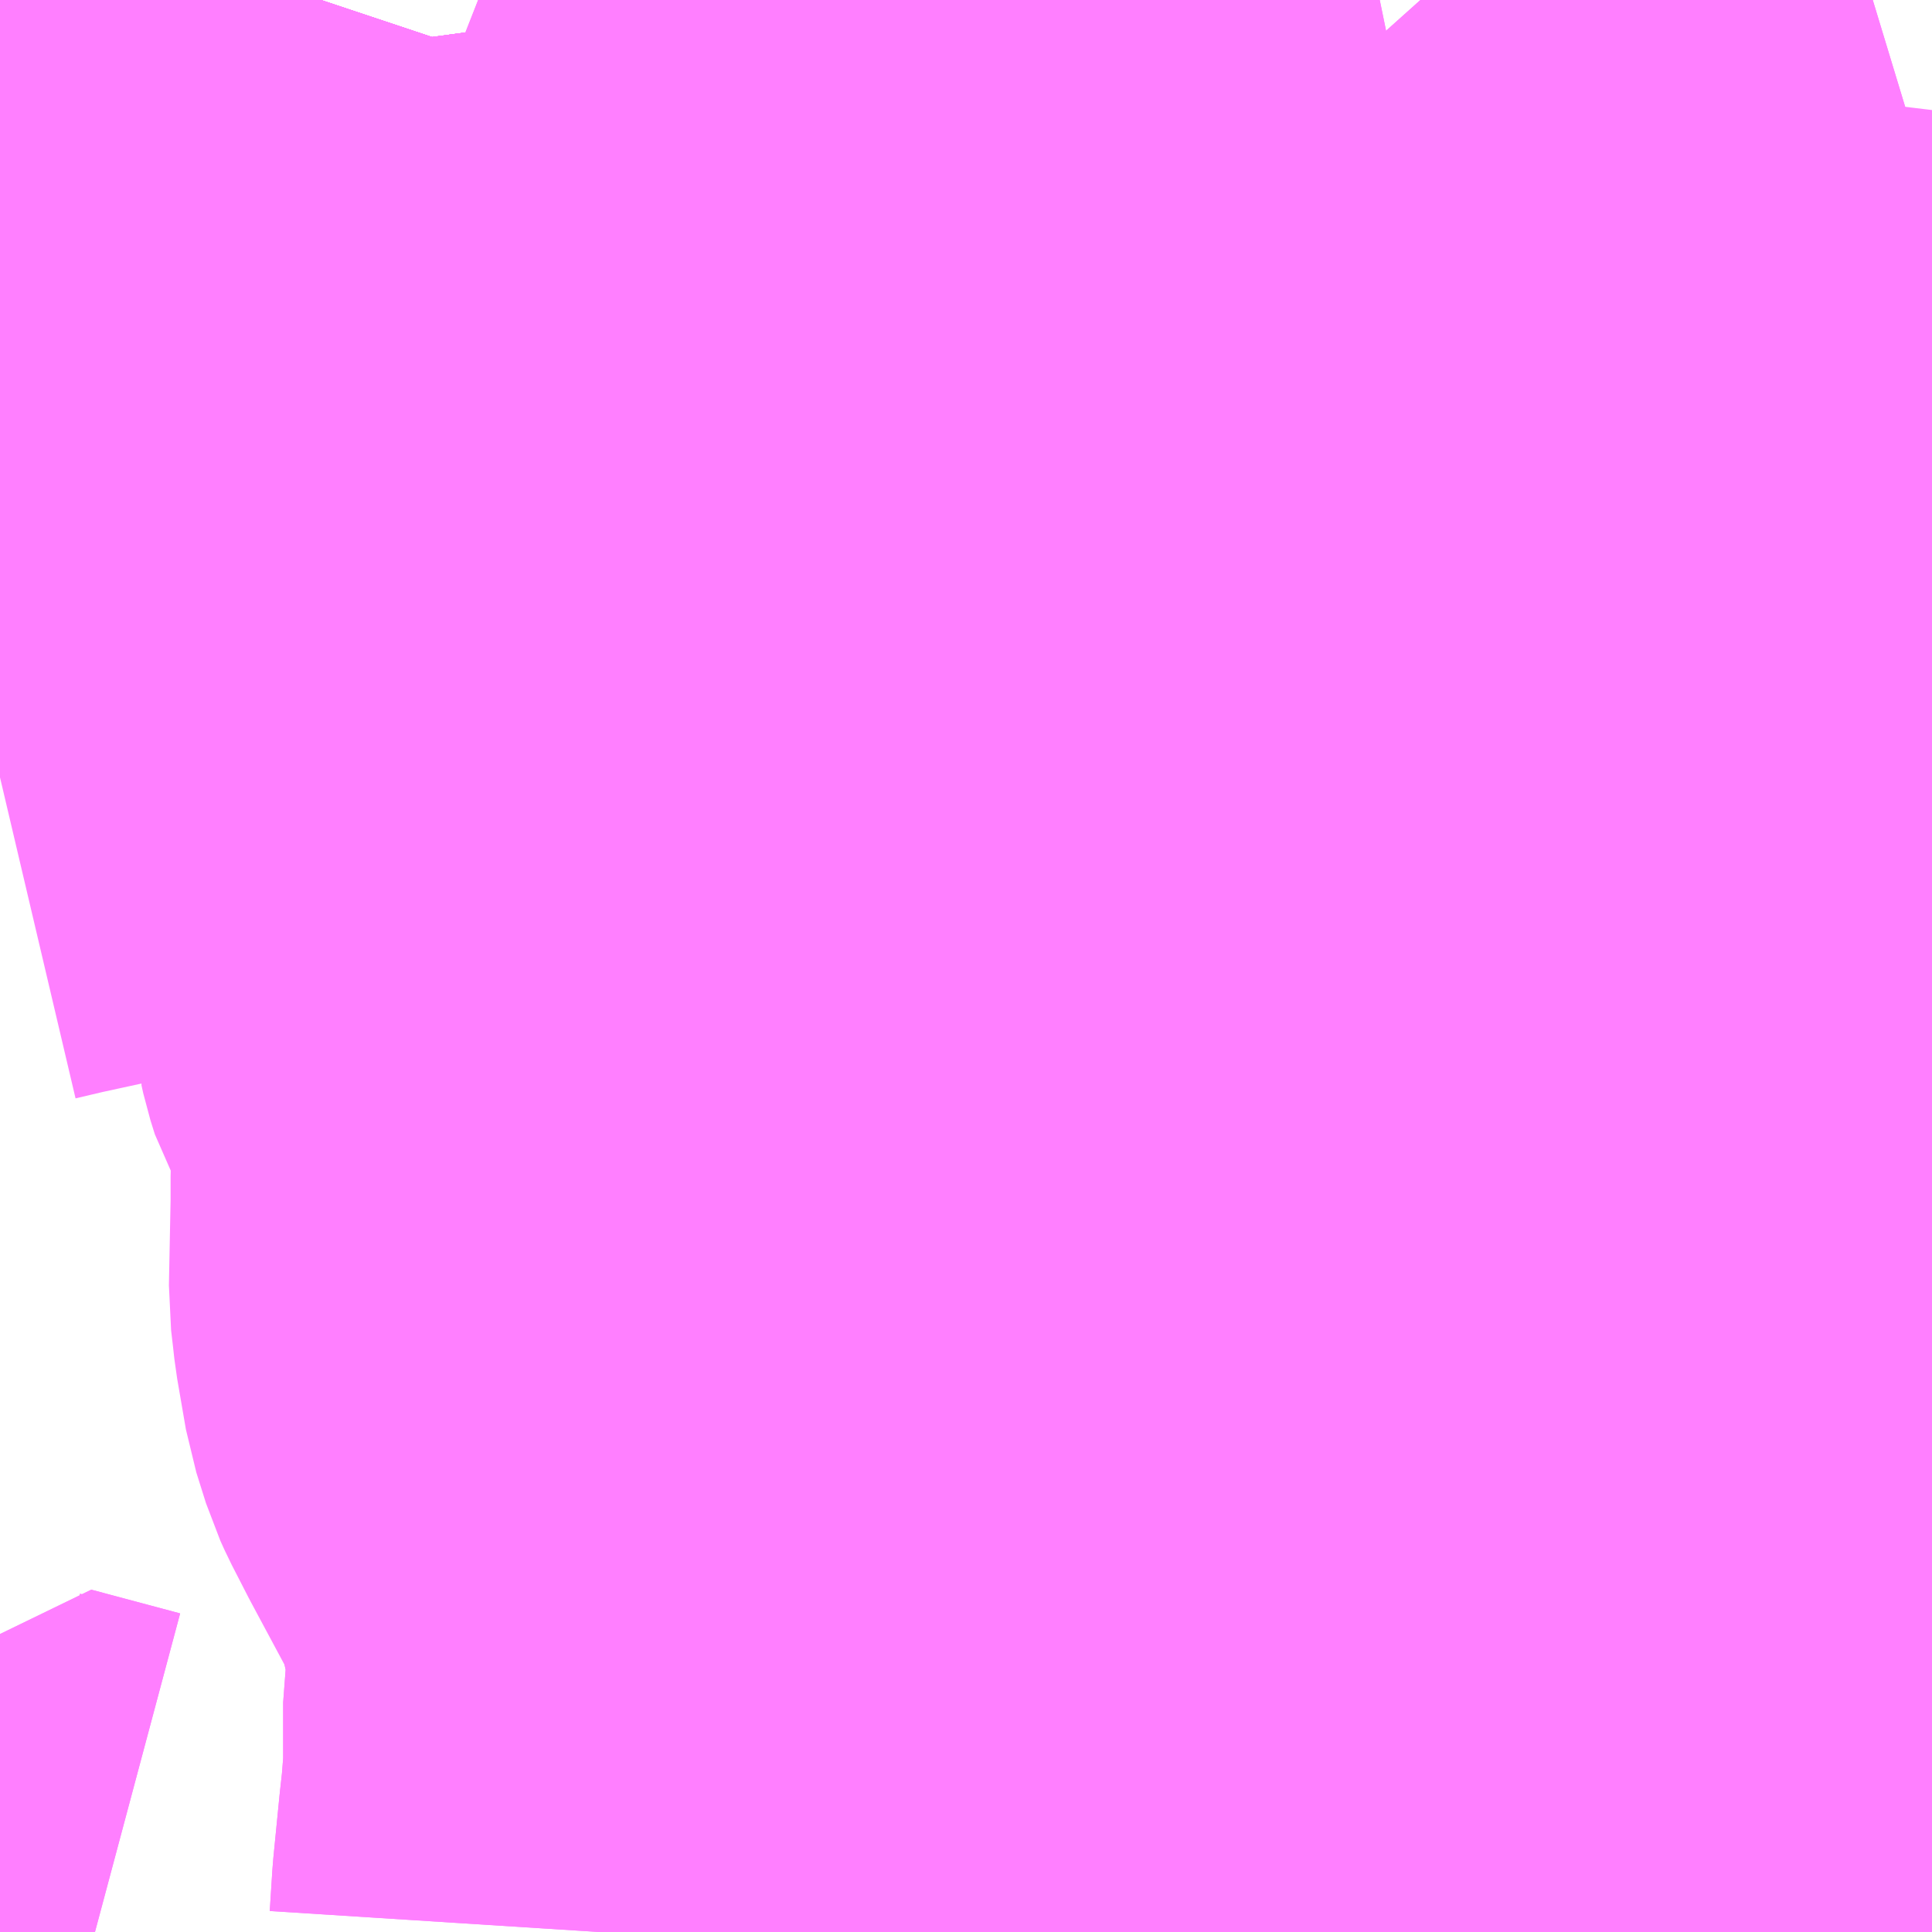 <?xml version="1.0" encoding="UTF-8"?>
<svg  xmlns="http://www.w3.org/2000/svg" xmlns:xlink="http://www.w3.org/1999/xlink" xmlns:go="http://purl.org/svgmap/profile" property="N07_001,N07_002,N07_003,N07_004,N07_005,N07_006,N07_007" viewBox="13987.793 -3568.359 2.197 2.197" go:dataArea="13987.79296875 -3568.359375 2.197265625 2.197265625" >
<globalCoordinateSystem srsName="http://purl.org/crs/84" transform="matrix(100.0,0.0,0.0,-100.0,0.0,0.0)" />
<defs>
 <g id="p0" >
  <circle cx="0.0" cy="0.0" r="3" stroke="green" stroke-width="0.75" vector-effect="non-scaling-stroke" />
 </g>
</defs>
<g fill="none" fill-rule="evenodd" stroke="#FF00FF" stroke-width="0.75" opacity="0.5" vector-effect="non-scaling-stroke" stroke-linejoin="bevel" >
<path content="1,京成トランジットバス,浦安01,38.0,36.5,36.5," xlink:title="1" d="M13989.294,-3566.628L13989.285,-3566.609L13989.281,-3566.598L13989.269,-3566.566L13989.245,-3566.494L13989.22,-3566.497L13989.212,-3566.541L13989.195,-3566.555L13989.177,-3566.566L13989.189,-3566.59L13989.19,-3566.607L13989.191,-3566.616L13989.175,-3566.658L13989.174,-3566.664L13989.165,-3566.69L13989.146,-3566.749L13989.137,-3566.771L13989.139,-3566.783L13989.14,-3566.785L13989.167,-3566.841L13989.184,-3566.878L13989.211,-3566.937L13989.241,-3566.995L13989.256,-3567.03L13989.293,-3567.108L13989.294,-3567.114L13989.298,-3567.134L13989.309,-3567.153L13989.315,-3567.173L13989.316,-3567.184L13989.315,-3567.194L13989.313,-3567.205L13989.297,-3567.251L13989.294,-3567.258L13989.257,-3567.351L13989.246,-3567.378L13989.239,-3567.393L13989.225,-3567.418L13989.212,-3567.454L13989.202,-3567.497L13989.198,-3567.518L13989.195,-3567.537L13989.196,-3567.551L13989.2,-3567.564L13989.218,-3567.585L13989.244,-3567.612L13989.28,-3567.642L13989.301,-3567.663L13989.322,-3567.693L13989.336,-3567.718L13989.338,-3567.722L13989.392,-3567.809L13989.422,-3567.849L13989.445,-3567.878L13989.452,-3567.907L13989.456,-3567.934L13989.457,-3567.939L13989.466,-3568.044L13989.59,-3568.041L13989.643,-3568.043L13989.682,-3568.049L13989.725,-3568.059L13989.808,-3568.084L13989.845,-3568.093L13989.99,-3568.137"/>
<path content="1,京成トランジットバス,浦安02,3.0,1.0,1.0," xlink:title="1" d="M13989.294,-3566.628L13989.285,-3566.609L13989.281,-3566.598L13989.269,-3566.566L13989.245,-3566.494L13989.22,-3566.497L13989.212,-3566.541L13989.195,-3566.555L13989.177,-3566.566L13989.189,-3566.59L13989.19,-3566.607L13989.191,-3566.616L13989.175,-3566.658L13989.174,-3566.664L13989.165,-3566.69L13989.146,-3566.749L13989.137,-3566.771L13989.139,-3566.783L13989.14,-3566.785L13989.167,-3566.841L13989.184,-3566.878L13989.211,-3566.937L13989.241,-3566.995L13989.256,-3567.03L13989.293,-3567.108L13989.294,-3567.114L13989.298,-3567.134L13989.309,-3567.153L13989.315,-3567.173L13989.316,-3567.184L13989.315,-3567.194L13989.313,-3567.205L13989.297,-3567.251L13989.294,-3567.258L13989.257,-3567.351L13989.246,-3567.378L13989.239,-3567.393L13989.225,-3567.418L13989.212,-3567.454L13989.202,-3567.497L13989.198,-3567.518L13989.195,-3567.537L13989.196,-3567.551L13989.2,-3567.564L13989.218,-3567.585L13989.244,-3567.612L13989.28,-3567.642L13989.301,-3567.663L13989.322,-3567.693L13989.336,-3567.718L13989.338,-3567.722L13989.392,-3567.809L13989.422,-3567.849L13989.445,-3567.878L13989.452,-3567.907L13989.456,-3567.934L13989.457,-3567.939L13989.466,-3568.044L13989.59,-3568.041L13989.643,-3568.043L13989.682,-3568.049L13989.725,-3568.059L13989.808,-3568.084L13989.845,-3568.093L13989.99,-3568.137"/>
<path content="1,京成トランジットバス,浦安05,10.0,0.0,0.0," xlink:title="1" d="M13989.294,-3566.628L13989.317,-3566.693L13989.332,-3566.735L13989.353,-3566.791L13989.392,-3566.89L13989.414,-3566.962L13989.421,-3566.973L13989.426,-3566.991L13989.457,-3567.068L13989.465,-3567.101L13989.485,-3567.144L13989.486,-3567.146L13989.491,-3567.164L13989.533,-3567.263L13989.565,-3567.344L13989.623,-3567.327L13989.629,-3567.327L13989.7,-3567.253L13989.743,-3567.205L13989.777,-3567.17L13989.808,-3567.137L13989.882,-3567.061L13989.904,-3567.038L13989.975,-3566.974L13989.99,-3566.958"/>
<path content="1,京成バス（株）,小72,119.0,113.0,113.0," xlink:title="1" d="M13989.362,-3568.359L13989.289,-3568.344L13989.238,-3568.327L13989.119,-3568.271L13989.072,-3568.251L13989.038,-3568.239L13989.015,-3568.233L13988.961,-3568.225L13988.927,-3568.218L13988.881,-3568.26L13988.859,-3568.278L13988.833,-3568.297L13988.794,-3568.326L13988.751,-3568.359"/>
<path content="1,京成バス（株）,小76,77.0,59.0,59.0," xlink:title="1" d="M13987.793,-3567.552L13987.796,-3567.558L13987.811,-3567.588L13987.884,-3567.731L13987.894,-3567.749L13987.908,-3567.783L13987.92,-3567.811L13987.951,-3567.9L13988.014,-3568.01L13988.069,-3568.132L13988.118,-3568.25L13988.125,-3568.265L13988.127,-3568.273L13988.124,-3568.295L13988.14,-3568.32L13988.151,-3568.34L13988.156,-3568.353L13988.158,-3568.359"/>
<path content="1,京成バス（株）,成田空港～葛西駅・一之江駅・小岩駅,7.5,7.5,7.5," xlink:title="1" d="M13988.158,-3568.359L13988.156,-3568.353L13988.151,-3568.34L13988.14,-3568.32L13988.124,-3568.295L13988.127,-3568.273L13988.125,-3568.265L13988.118,-3568.25L13988.069,-3568.132L13988.014,-3568.01L13987.951,-3567.9L13987.92,-3567.811L13987.908,-3567.783L13987.894,-3567.749L13987.884,-3567.731L13987.811,-3567.588L13987.796,-3567.558L13987.793,-3567.552"/>
<path content="1,京成バス（株）,瑞75,47.0,38.0,38.0," xlink:title="1" d="M13989.362,-3568.359L13989.289,-3568.344L13989.238,-3568.327L13989.119,-3568.271L13989.072,-3568.251L13989.038,-3568.239L13989.015,-3568.233L13988.961,-3568.225L13988.927,-3568.218L13988.965,-3568.184L13989.029,-3568.106L13989.04,-3568.093L13989.096,-3568.026L13989.1,-3568.021L13989.118,-3568.002L13989.124,-3567.997L13989.141,-3567.983L13989.171,-3567.965L13989.21,-3567.944L13989.223,-3567.937L13989.237,-3567.93L13989.319,-3567.893L13989.349,-3567.881L13989.356,-3567.878L13989.364,-3567.877L13989.406,-3567.859L13989.422,-3567.849L13989.446,-3567.836L13989.468,-3567.821L13989.486,-3567.804L13989.496,-3567.794L13989.503,-3567.788L13989.578,-3567.708L13989.585,-3567.701L13989.586,-3567.701L13989.593,-3567.694L13989.599,-3567.688L13989.609,-3567.677L13989.664,-3567.622L13989.674,-3567.61L13989.694,-3567.588L13989.711,-3567.569L13989.784,-3567.49L13989.817,-3567.456L13989.874,-3567.392L13989.882,-3567.384L13989.891,-3567.375L13989.966,-3567.292L13989.978,-3567.279L13989.986,-3567.27L13989.99,-3567.266"/>
<path content="1,京成バス（株）,環07急行,34.0,34.0,34.0," xlink:title="1" d="M13988.158,-3568.359L13988.156,-3568.353L13988.151,-3568.34L13988.14,-3568.32L13988.124,-3568.295L13988.127,-3568.273L13988.125,-3568.265L13988.118,-3568.25L13988.069,-3568.132L13988.014,-3568.01L13987.951,-3567.9L13987.92,-3567.811L13987.908,-3567.783L13987.894,-3567.749L13987.884,-3567.731L13987.811,-3567.588L13987.796,-3567.558L13987.793,-3567.552"/>
<path content="1,京成バス（株）,環08急行,22.0,22.0,22.0," xlink:title="1" d="M13988.158,-3568.359L13988.156,-3568.353L13988.151,-3568.34L13988.14,-3568.32L13988.124,-3568.295L13988.127,-3568.273L13988.125,-3568.265L13988.118,-3568.25L13988.069,-3568.132L13988.014,-3568.01L13987.951,-3567.9L13987.92,-3567.811L13987.908,-3567.783L13987.894,-3567.749L13987.884,-3567.731L13987.811,-3567.588L13987.796,-3567.558L13987.793,-3567.552"/>
<path content="1,京成バス（株）,羽田空港～葛西駅・一之江駅・小岩駅,23.0,23.0,23.0," xlink:title="1" d="M13987.793,-3567.552L13987.796,-3567.558L13987.811,-3567.588L13987.884,-3567.731L13987.894,-3567.749L13987.908,-3567.783L13987.92,-3567.811L13987.951,-3567.9L13988.014,-3568.01L13988.069,-3568.132L13988.118,-3568.25L13988.125,-3568.265L13988.127,-3568.273L13988.124,-3568.295L13988.14,-3568.32L13988.151,-3568.34L13988.156,-3568.353L13988.158,-3568.359"/>
<path content="1,千葉交通,新浦安・東京ディズニーリゾート～成田空港線,4.0,4.0,4.0," xlink:title="1" d="M13989.99,-3566.165L13989.943,-3566.196L13989.918,-3566.174L13989.907,-3566.162"/>
<path content="1,弘南バス（株）,アップル号,1.0,1.0,1.0," xlink:title="1" d="M13987.793,-3566.183L13987.797,-3566.182L13987.8,-3566.189L13987.901,-3566.162M13988.474,-3566.162L13988.477,-3566.209L13988.484,-3566.28L13988.487,-3566.307L13988.49,-3566.345L13988.49,-3566.423L13988.495,-3566.456L13988.493,-3566.489L13988.493,-3566.501L13988.48,-3566.559L13988.475,-3566.579L13988.722,-3566.552L13988.778,-3566.546L13988.808,-3566.543L13988.821,-3566.541L13988.869,-3566.536L13988.903,-3566.533L13988.97,-3566.524L13988.974,-3566.522L13989.091,-3566.509L13989.168,-3566.501L13989.22,-3566.497L13989.245,-3566.494L13989.232,-3566.47L13989.206,-3566.4L13989.198,-3566.379L13989.195,-3566.368L13989.19,-3566.349L13989.18,-3566.298L13989.175,-3566.264L13989.171,-3566.239L13989.162,-3566.183L13989.163,-3566.167L13989.162,-3566.162"/>
<path content="1,東京ベイシティ交通,11シンボルロード線,19.0,15.0,15.0," xlink:title="1" d="M13989.99,-3566.165L13989.943,-3566.196L13989.878,-3566.242L13989.842,-3566.261L13989.837,-3566.264L13989.755,-3566.315L13989.651,-3566.383L13989.631,-3566.395L13989.624,-3566.399L13989.594,-3566.417L13989.554,-3566.437L13989.494,-3566.459L13989.471,-3566.464L13989.458,-3566.467L13989.446,-3566.468L13989.31,-3566.484L13989.245,-3566.494"/>
<path content="1,東京ベイシティ交通,12舞浜リゾート線,9.0,11.0,11.0," xlink:title="1" d="M13989.245,-3566.494L13989.232,-3566.47L13989.206,-3566.4L13989.198,-3566.379L13989.195,-3566.368L13989.19,-3566.349L13989.18,-3566.298L13989.175,-3566.264L13989.171,-3566.239L13989.162,-3566.183L13989.163,-3566.167L13989.162,-3566.162"/>
<path content="1,東京ベイシティ交通,18明海・高洲線,16.0,14.0,14.0," xlink:title="1" d="M13989.99,-3566.165L13989.943,-3566.196L13989.878,-3566.242L13989.842,-3566.261L13989.837,-3566.264L13989.755,-3566.315L13989.651,-3566.383L13989.631,-3566.395L13989.624,-3566.399L13989.594,-3566.417L13989.554,-3566.437L13989.494,-3566.459L13989.471,-3566.464L13989.458,-3566.467L13989.446,-3566.468L13989.31,-3566.484L13989.245,-3566.494"/>
<path content="1,東京ベイシティ交通,1浦安高校線,24.0,24.0,24.0," xlink:title="1" d="M13989.99,-3566.41L13989.989,-3566.41L13989.957,-3566.431L13989.937,-3566.446L13989.83,-3566.517L13989.776,-3566.549L13989.762,-3566.559L13989.726,-3566.581L13989.7,-3566.591L13989.624,-3566.612L13989.54,-3566.634L13989.481,-3566.652L13989.425,-3566.665L13989.317,-3566.693L13989.294,-3566.628L13989.285,-3566.609L13989.281,-3566.598L13989.269,-3566.566L13989.245,-3566.494L13989.31,-3566.484L13989.446,-3566.468L13989.458,-3566.467L13989.471,-3566.464L13989.494,-3566.459L13989.554,-3566.437L13989.594,-3566.417L13989.624,-3566.399L13989.631,-3566.395L13989.69,-3566.458L13989.699,-3566.468L13989.73,-3566.45L13989.745,-3566.439L13989.856,-3566.367L13989.909,-3566.329L13989.987,-3566.281L13989.99,-3566.278"/>
<path content="1,東京ベイシティ交通,2今川線,77.0,68.0,68.0," xlink:title="1" d="M13989.99,-3566.165L13989.943,-3566.196L13989.878,-3566.242L13989.842,-3566.261L13989.837,-3566.264L13989.755,-3566.315L13989.651,-3566.383L13989.631,-3566.395L13989.624,-3566.399L13989.594,-3566.417L13989.554,-3566.437L13989.494,-3566.459L13989.471,-3566.464L13989.458,-3566.467L13989.446,-3566.468L13989.31,-3566.484L13989.245,-3566.494"/>
<path content="1,東京ベイシティ交通,37大三角線,12.0,13.0,13.0," xlink:title="1" d="M13989.907,-3566.162L13989.918,-3566.174L13989.943,-3566.196L13989.99,-3566.239"/>
<path content="1,東京ベイシティ交通,3浦安東団地線,18.0,15.0,15.0," xlink:title="1" d="M13989.99,-3566.165L13989.943,-3566.196L13989.878,-3566.242L13989.842,-3566.261L13989.837,-3566.264L13989.755,-3566.315L13989.651,-3566.383L13989.631,-3566.395L13989.624,-3566.399L13989.594,-3566.417L13989.554,-3566.437L13989.494,-3566.459L13989.471,-3566.464L13989.458,-3566.467L13989.446,-3566.468L13989.31,-3566.484L13989.245,-3566.494"/>
<path content="1,東京ベイシティ交通,4富岡線,66.0,52.0,52.0," xlink:title="1" d="M13989.162,-3566.162L13989.163,-3566.167L13989.162,-3566.183L13989.171,-3566.239L13989.175,-3566.264L13989.18,-3566.298L13989.19,-3566.349L13989.195,-3566.368L13989.198,-3566.379L13989.206,-3566.4L13989.232,-3566.47L13989.245,-3566.494"/>
<path content="1,東京ベイシティ交通,5堀江線,42.0,32.0,32.0," xlink:title="1" d="M13989.907,-3566.162L13989.918,-3566.174L13989.943,-3566.196L13989.878,-3566.242"/>
<path content="1,東京ベイシティ交通,5堀江線,42.0,32.0,32.0," xlink:title="1" d="M13989.245,-3566.494L13989.232,-3566.47L13989.206,-3566.4L13989.198,-3566.379L13989.195,-3566.368L13989.19,-3566.349L13989.18,-3566.298L13989.175,-3566.264L13989.171,-3566.239L13989.162,-3566.183L13989.163,-3566.167L13989.162,-3566.162"/>
<path content="1,東京ベイシティ交通,6市役所線,46.0,49.0,49.0," xlink:title="1" d="M13989.245,-3566.494L13989.31,-3566.484L13989.446,-3566.468L13989.458,-3566.467L13989.471,-3566.464L13989.494,-3566.459L13989.554,-3566.437L13989.594,-3566.417L13989.624,-3566.399L13989.631,-3566.395L13989.651,-3566.383L13989.755,-3566.315L13989.837,-3566.264L13989.842,-3566.261L13989.878,-3566.242L13989.943,-3566.196L13989.99,-3566.165"/>
<path content="1,東京ベイシティ交通,7南行徳線,3.0,0.0,0.0," xlink:title="1" d="M13989.99,-3566.41L13989.989,-3566.41L13989.957,-3566.431L13989.937,-3566.446L13989.83,-3566.517L13989.776,-3566.549L13989.835,-3566.613L13989.855,-3566.634"/>
<path content="1,東京ベイシティ交通,7南行徳線,3.0,0.0,0.0," xlink:title="1" d="M13989.855,-3566.634L13989.893,-3566.61L13989.99,-3566.549"/>
<path content="1,東京ベイシティ交通,7南行徳線,3.0,0.0,0.0," xlink:title="1" d="M13989.855,-3566.634L13989.887,-3566.666L13989.931,-3566.716L13989.99,-3566.778M13989.99,-3566.808L13989.916,-3566.857L13989.84,-3566.91L13989.796,-3566.94L13989.714,-3566.991L13989.691,-3567.003L13989.681,-3567.007L13989.682,-3567.01L13989.659,-3567.016L13989.624,-3567.027L13989.457,-3567.068"/>
<path content="1,東京ベイシティ交通,7南行徳線,3.0,0.0,0.0," xlink:title="1" d="M13989.457,-3567.068L13989.426,-3566.991L13989.421,-3566.973L13989.414,-3566.962L13989.392,-3566.89L13989.353,-3566.791L13989.332,-3566.735L13989.317,-3566.693L13989.294,-3566.628"/>
<path content="1,東京ベイシティ交通,7南行徳線,3.0,0.0,0.0," xlink:title="1" d="M13989.457,-3567.068L13989.465,-3567.101L13989.485,-3567.144L13989.486,-3567.146L13989.491,-3567.164"/>
<path content="1,東京ベイシティ交通,7南行徳線,3.0,0.0,0.0," xlink:title="1" d="M13989.491,-3567.164L13989.386,-3567.188L13989.343,-3567.198L13989.327,-3567.202L13989.313,-3567.205L13989.315,-3567.194L13989.316,-3567.184L13989.315,-3567.173L13989.309,-3567.153L13989.298,-3567.134L13989.294,-3567.114L13989.293,-3567.108L13989.457,-3567.068"/>
<path content="1,東京ベイシティ交通,7南行徳線,3.0,0.0,0.0," xlink:title="1" d="M13989.491,-3567.164L13989.533,-3567.263L13989.565,-3567.344"/>
<path content="1,東京ベイシティ交通,7南行徳線,3.0,0.0,0.0," xlink:title="1" d="M13989.565,-3567.344L13989.579,-3567.377L13989.611,-3567.464L13989.624,-3567.488L13989.646,-3567.547L13989.674,-3567.61L13989.694,-3567.588L13989.711,-3567.569L13989.784,-3567.49L13989.817,-3567.456L13989.874,-3567.392L13989.882,-3567.384"/>
<path content="1,東京ベイシティ交通,7南行徳線,3.0,0.0,0.0," xlink:title="1" d="M13989.882,-3567.384L13989.832,-3567.347L13989.787,-3567.314L13989.7,-3567.253L13989.629,-3567.327L13989.623,-3567.327L13989.565,-3567.344"/>
<path content="1,東京ベイシティ交通,7南行徳線,3.0,0.0,0.0," xlink:title="1" d="M13989.882,-3567.384L13989.891,-3567.375L13989.966,-3567.292L13989.978,-3567.279L13989.986,-3567.27L13989.99,-3567.266"/>
<path content="1,東京ベイシティ交通,8富岡S線,4.0,5.0,5.0," xlink:title="1" d="M13989.162,-3566.162L13989.163,-3566.167L13989.162,-3566.183L13989.171,-3566.239L13989.175,-3566.264L13989.18,-3566.298L13989.19,-3566.349L13989.195,-3566.368L13989.198,-3566.379L13989.206,-3566.4L13989.232,-3566.47L13989.245,-3566.494"/>
<path content="1,東京ベイシティ交通,9舞浜線,42.0,43.0,43.0," xlink:title="1" d="M13989.245,-3566.494L13989.232,-3566.47L13989.206,-3566.4L13989.198,-3566.379L13989.195,-3566.368L13989.19,-3566.349L13989.18,-3566.298L13989.175,-3566.264L13989.171,-3566.239L13989.162,-3566.183L13989.163,-3566.167L13989.162,-3566.162"/>
<path content="1,東京ベイシティ交通,小江戸川越・大宮駅～東京ディズニーリゾート・新浦安線,2.0,2.0,2.0," xlink:title="1" d="M13989.99,-3566.165L13989.943,-3566.196L13989.918,-3566.174L13989.907,-3566.162"/>
<path content="1,東京空港交通（株）,亀有駅・小岩駅・一之江駅・葛西駅～羽田空港線,22.0,22.0,22.0," xlink:title="1" d="M13988.158,-3568.359L13988.156,-3568.353L13988.151,-3568.34L13988.14,-3568.32L13988.124,-3568.295L13988.127,-3568.273L13988.125,-3568.265L13988.118,-3568.25L13988.069,-3568.132L13988.014,-3568.01L13987.951,-3567.9L13987.92,-3567.811L13987.908,-3567.783L13987.894,-3567.749L13987.884,-3567.731L13987.811,-3567.588L13987.796,-3567.558L13987.793,-3567.552"/>
<path content="1,東武バスウエスト,東京ディズニーリゾート（東京ディズニーランド・東京ディズニーシー）・新浦安～小江戸　川越,2.0,2.0,2.0," xlink:title="1" d="M13989.907,-3566.162L13989.918,-3566.174L13989.943,-3566.196L13989.99,-3566.165"/>
<path content="2,都営バス,亀26,54.0,45.0,42.0," xlink:title="2" d="M13988.927,-3568.218L13988.881,-3568.26L13988.859,-3568.278L13988.833,-3568.297L13988.794,-3568.326L13988.751,-3568.359"/>
<path content="2,都営バス,新小22,86.0,71.0,53.0," xlink:title="2" d="M13987.793,-3567.475L13987.827,-3567.483L13987.873,-3567.493L13988.008,-3567.523L13988.015,-3567.524L13988.107,-3567.507L13988.199,-3567.49L13988.231,-3567.483L13988.296,-3567.471L13988.353,-3567.461L13988.457,-3567.442L13988.465,-3567.468L13988.471,-3567.485L13988.475,-3567.493L13988.496,-3567.506L13988.501,-3567.514L13988.518,-3567.585L13988.536,-3567.667L13988.538,-3567.696L13988.54,-3567.757L13988.537,-3567.804L13988.537,-3567.829L13988.53,-3567.91L13988.525,-3567.974L13988.525,-3568.044L13988.531,-3568.06L13988.525,-3568.076L13988.531,-3568.079L13988.667,-3568.075L13988.676,-3568.075L13988.698,-3568.084L13988.927,-3568.218L13988.881,-3568.26L13988.859,-3568.278L13988.833,-3568.297L13988.794,-3568.326L13988.751,-3568.359"/>
<path content="2,都営バス,新小29甲,44.0,40.0,36.0," xlink:title="2" d="M13987.793,-3567.552L13987.796,-3567.558L13987.811,-3567.588L13987.884,-3567.731L13987.894,-3567.749L13987.908,-3567.783L13987.92,-3567.811L13987.951,-3567.9L13988.014,-3568.01L13988.069,-3568.132L13988.118,-3568.25L13988.125,-3568.265L13988.127,-3568.273L13988.124,-3568.295L13988.14,-3568.32L13988.151,-3568.34L13988.156,-3568.353L13988.158,-3568.359"/>
<path content="2,都営バス,新小30,7.0,8.0,7.0," xlink:title="2" d="M13987.793,-3567.552L13987.796,-3567.558L13987.811,-3567.588L13987.884,-3567.731L13987.894,-3567.749L13987.908,-3567.783L13987.92,-3567.811L13987.951,-3567.9L13988.014,-3568.01L13988.069,-3568.132L13988.118,-3568.25L13988.125,-3568.265L13988.127,-3568.273L13988.124,-3568.295L13988.14,-3568.32L13988.151,-3568.34L13988.156,-3568.353L13988.158,-3568.359"/>
<path content="2,都営バス,臨海28乙,64.0,58.0,46.0," xlink:title="2" d="M13987.793,-3567.552L13987.796,-3567.558L13987.811,-3567.588L13987.884,-3567.731L13987.894,-3567.749L13987.908,-3567.783L13987.92,-3567.811L13987.951,-3567.9L13988.014,-3568.01L13988.069,-3568.132L13988.118,-3568.25L13988.125,-3568.265L13988.127,-3568.273L13988.124,-3568.295L13988.14,-3568.32L13988.151,-3568.34L13988.156,-3568.353L13988.158,-3568.359"/>
<path content="2,都営バス,臨海28甲,32.0,22.0,18.0," xlink:title="2" d="M13987.793,-3567.552L13987.796,-3567.558L13987.811,-3567.588L13987.884,-3567.731L13987.894,-3567.749L13987.908,-3567.783L13987.92,-3567.811L13987.951,-3567.9L13988.014,-3568.01L13988.069,-3568.132L13988.118,-3568.25L13988.125,-3568.265L13988.127,-3568.273L13988.124,-3568.295L13988.14,-3568.32L13988.151,-3568.34L13988.156,-3568.353L13988.158,-3568.359"/>
<path content="2,都営バス,葛西21,91.0,86.0,78.0," xlink:title="2" d="M13987.901,-3566.162L13987.8,-3566.189L13987.797,-3566.182L13987.793,-3566.175"/>
<path content="2,都営バス,葛西22,40.0,40.0,43.0," xlink:title="2" d="M13988.474,-3566.162L13988.477,-3566.209L13988.484,-3566.28L13988.487,-3566.307L13988.49,-3566.345L13988.49,-3566.423L13988.495,-3566.456L13988.493,-3566.489L13988.493,-3566.501L13988.48,-3566.559L13988.475,-3566.579L13988.47,-3566.598L13988.468,-3566.604L13988.409,-3566.714L13988.39,-3566.751L13988.385,-3566.762L13988.374,-3566.797L13988.364,-3566.855L13988.362,-3566.873L13988.36,-3566.89L13988.362,-3566.991L13988.362,-3567.021L13988.364,-3567.065L13988.364,-3567.08L13988.362,-3567.096L13988.359,-3567.115L13988.356,-3567.126L13988.352,-3567.135L13988.346,-3567.148L13988.327,-3567.181L13988.322,-3567.197L13988.32,-3567.206L13988.322,-3567.219L13988.327,-3567.23L13988.334,-3567.258L13988.345,-3567.287L13988.347,-3567.291L13988.35,-3567.294L13988.375,-3567.318L13988.38,-3567.324L13988.407,-3567.343L13988.426,-3567.358L13988.433,-3567.366L13988.437,-3567.372L13988.457,-3567.442L13988.465,-3567.468L13988.471,-3567.485L13988.475,-3567.493L13988.496,-3567.506L13988.501,-3567.514L13988.518,-3567.585L13988.536,-3567.667L13988.538,-3567.696L13988.54,-3567.757L13988.537,-3567.804L13988.537,-3567.829L13988.53,-3567.91L13988.525,-3567.974L13988.525,-3568.044L13988.531,-3568.06L13988.525,-3568.076L13988.531,-3568.079L13988.667,-3568.075L13988.676,-3568.075L13988.698,-3568.084L13988.927,-3568.218L13988.881,-3568.26L13988.859,-3568.278L13988.833,-3568.297L13988.794,-3568.326L13988.751,-3568.359"/>
<path content="3,市川市,南部ルート,26.0,26.0,26.0," xlink:title="3" d="M13989.293,-3567.108L13989.294,-3567.114L13989.298,-3567.134L13989.309,-3567.153L13989.315,-3567.173L13989.316,-3567.184L13989.315,-3567.194L13989.313,-3567.205L13989.297,-3567.251L13989.123,-3567.25L13989.091,-3567.249L13988.931,-3567.258L13988.86,-3567.262L13988.847,-3567.262L13988.829,-3567.262L13988.788,-3567.262L13988.763,-3567.261L13988.739,-3567.256L13988.69,-3567.244L13988.684,-3567.262L13988.664,-3567.306L13988.645,-3567.355L13988.631,-3567.429L13988.635,-3567.463L13988.655,-3567.571L13988.66,-3567.588L13988.669,-3567.635L13988.699,-3567.705L13988.727,-3567.758L13988.742,-3567.777L13988.778,-3567.821L13988.83,-3567.859L13988.943,-3567.945L13988.978,-3567.963L13989.019,-3567.99L13989.041,-3568.002L13989.082,-3568.015L13989.1,-3568.021L13989.118,-3568.002L13989.124,-3567.997L13989.141,-3567.983L13989.171,-3567.965L13989.21,-3567.944L13989.223,-3567.937L13989.237,-3567.93L13989.319,-3567.893L13989.349,-3567.881L13989.356,-3567.878L13989.364,-3567.877L13989.406,-3567.859L13989.422,-3567.849L13989.446,-3567.836L13989.468,-3567.821L13989.486,-3567.804L13989.496,-3567.794L13989.503,-3567.788L13989.578,-3567.708L13989.585,-3567.701L13989.586,-3567.701L13989.593,-3567.694L13989.639,-3567.747L13989.657,-3567.764L13989.674,-3567.777L13989.733,-3567.817L13989.754,-3567.834L13989.935,-3567.935L13989.949,-3567.922L13989.99,-3567.877M13989.99,-3567.461L13989.944,-3567.428L13989.936,-3567.422L13989.882,-3567.384L13989.891,-3567.375L13989.966,-3567.292L13989.978,-3567.279L13989.986,-3567.27L13989.99,-3567.266"/>
<path content="3,浦安市,医療センター線,40.0,40.0,40.0," xlink:title="3" d="M13989.626,-3566.162L13989.615,-3566.169L13989.606,-3566.17L13989.585,-3566.178L13989.543,-3566.189L13989.532,-3566.191L13989.509,-3566.197L13989.497,-3566.2L13989.471,-3566.21L13989.405,-3566.238L13989.364,-3566.256L13989.352,-3566.258L13989.339,-3566.258L13989.317,-3566.251L13989.312,-3566.267L13989.294,-3566.322L13989.294,-3566.328L13989.289,-3566.338L13989.268,-3566.407L13989.261,-3566.409"/>
<path content="3,浦安市,医療センター線,40.0,40.0,40.0," xlink:title="3" d="M13989.261,-3566.409L13989.206,-3566.4L13989.19,-3566.398L13989.175,-3566.396L13989.165,-3566.397L13989.109,-3566.388L13989.078,-3566.386L13989.068,-3566.387L13989.022,-3566.388L13988.993,-3566.392L13988.958,-3566.404L13988.936,-3566.41L13988.947,-3566.416L13988.951,-3566.429L13988.964,-3566.492L13988.966,-3566.509L13988.97,-3566.524"/>
<path content="3,浦安市,医療センター線,40.0,40.0,40.0," xlink:title="3" d="M13989.261,-3566.409L13989.25,-3566.438L13989.232,-3566.47L13989.245,-3566.494L13989.22,-3566.497L13989.168,-3566.501L13989.091,-3566.509L13988.974,-3566.522L13988.97,-3566.524"/>
<path content="3,浦安市,医療センター線,40.0,40.0,40.0," xlink:title="3" d="M13988.97,-3566.524L13988.976,-3566.549L13988.978,-3566.558L13988.981,-3566.582L13988.986,-3566.604L13988.99,-3566.627L13989,-3566.671L13988.998,-3566.679L13989,-3566.689L13989.004,-3566.716L13989.018,-3566.799L13989.031,-3566.863L13989.034,-3566.893L13989.036,-3566.907L13989.046,-3566.962L13989.046,-3566.972L13989.047,-3566.991L13989.047,-3567.014L13989.053,-3567.094L13989.056,-3567.121L13989.102,-3567.095L13989.148,-3567.069L13989.241,-3567.038L13989.256,-3567.03L13989.293,-3567.108"/>
</g>
</svg>
